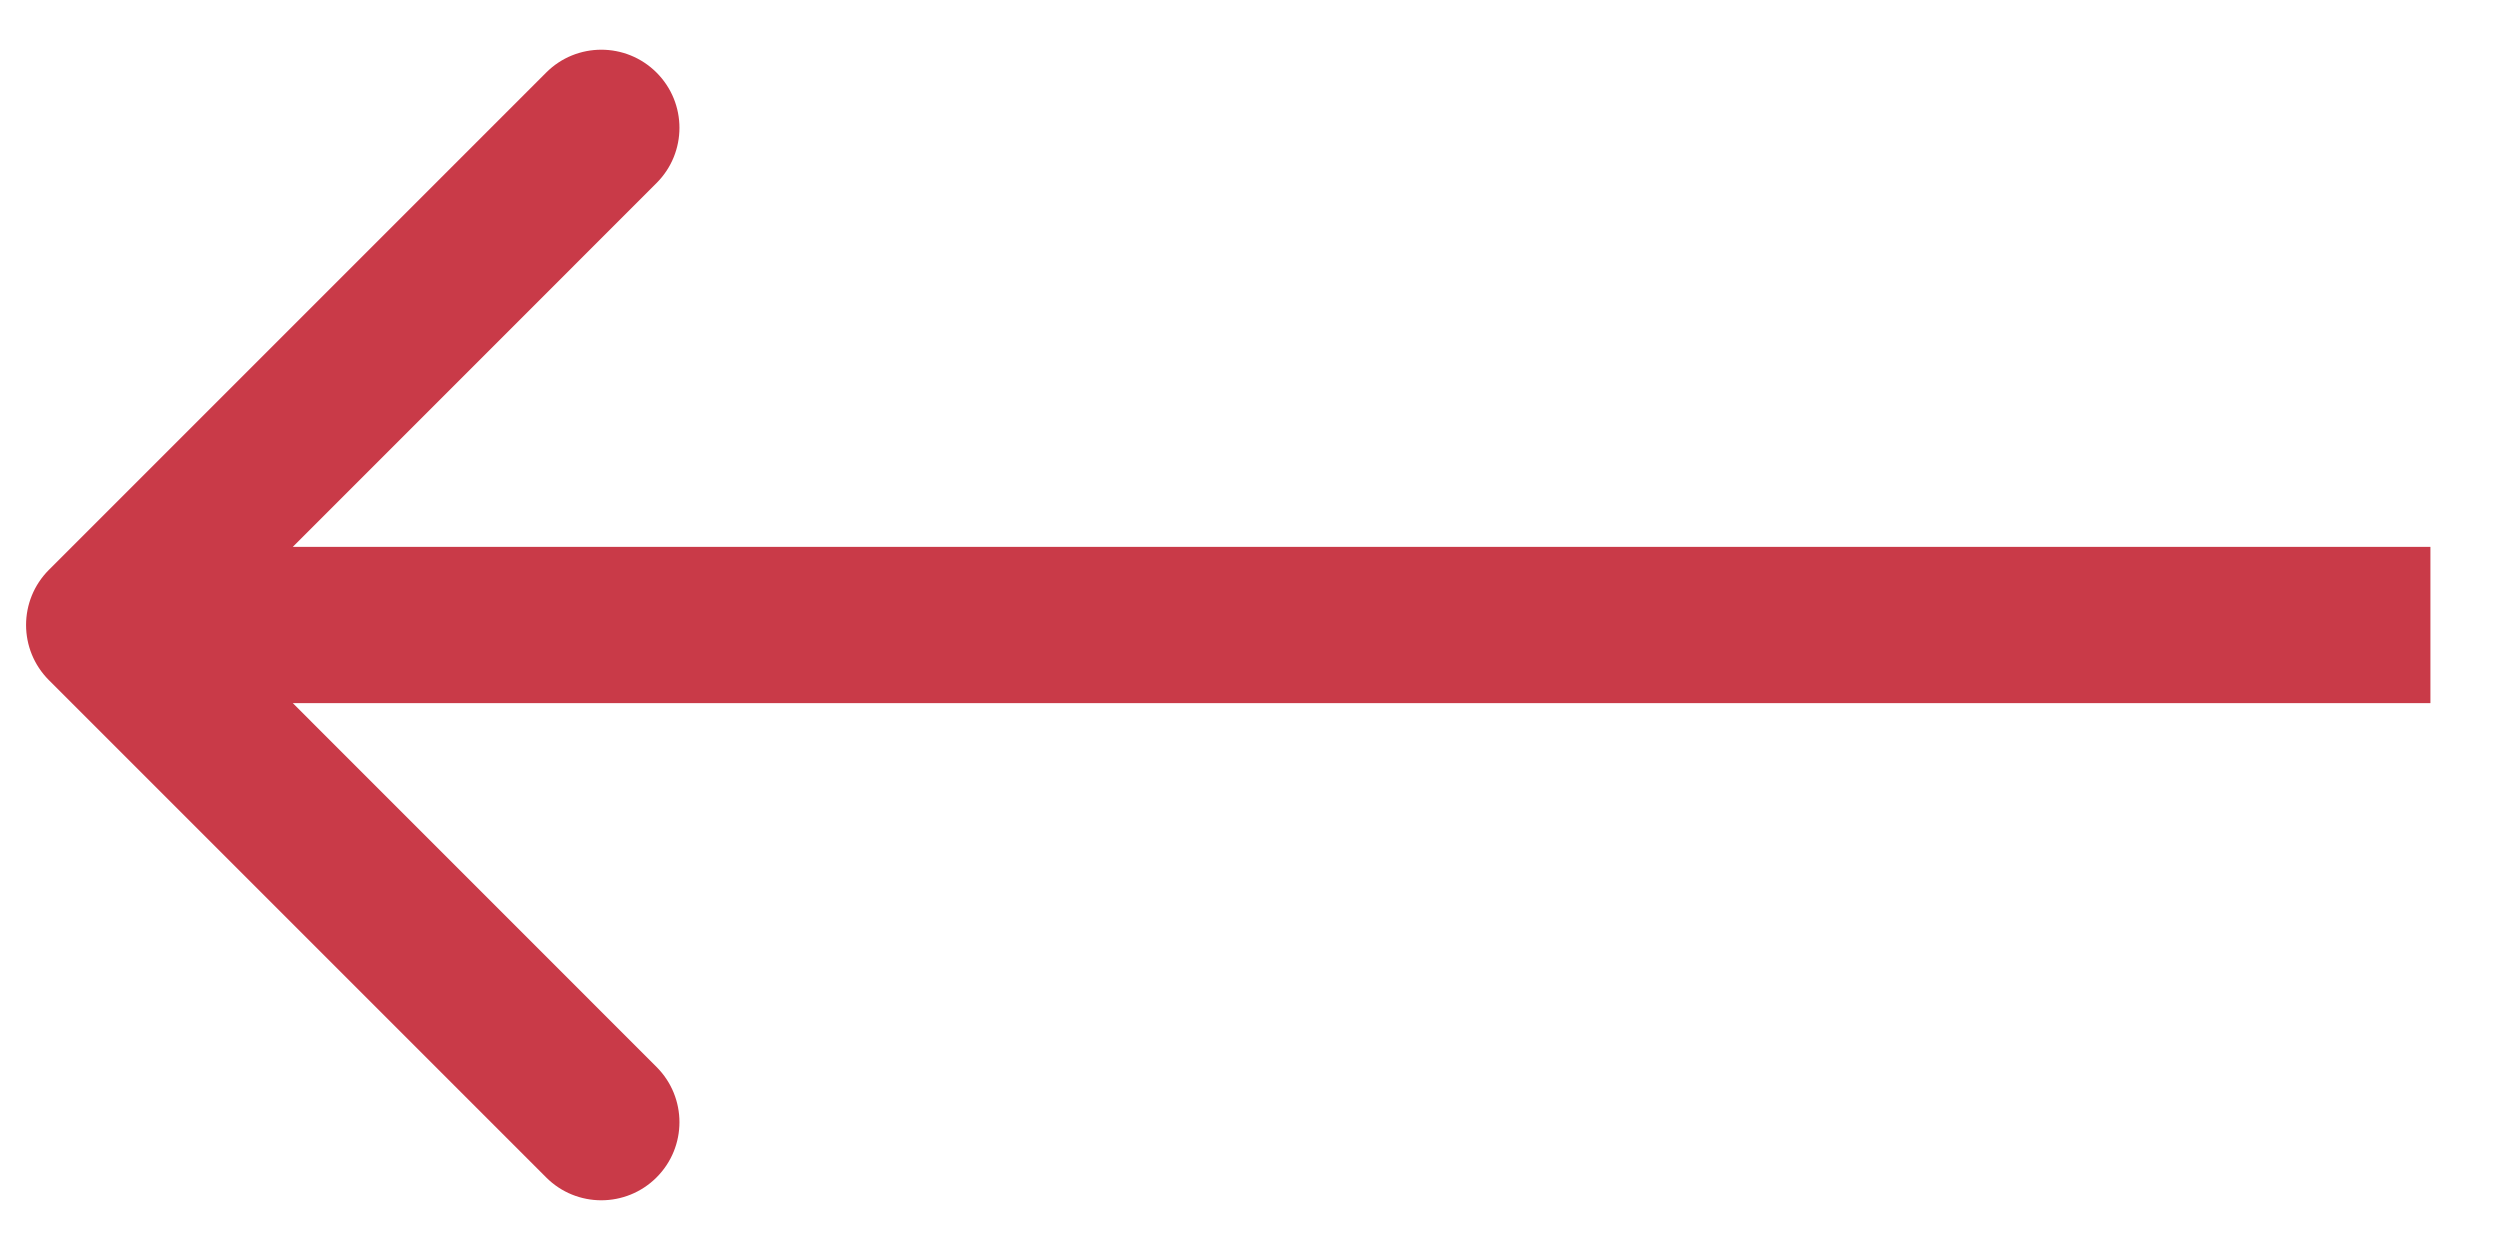 <svg width="24" height="12" viewBox="0 0 24 12" fill="none" xmlns="http://www.w3.org/2000/svg">
<path d="M0.47 6.53C0.177 6.237 0.177 5.763 0.47 5.47L5.243 0.697C5.535 0.404 6.01 0.404 6.303 0.697C6.596 0.99 6.596 1.464 6.303 1.757L2.061 6L6.303 10.243C6.596 10.536 6.596 11.01 6.303 11.303C6.01 11.596 5.535 11.596 5.243 11.303L0.47 6.53ZM23.332 6.75L1 6.75V5.25L23.332 5.25V6.75Z" fill="#C93A48"/>
</svg>
